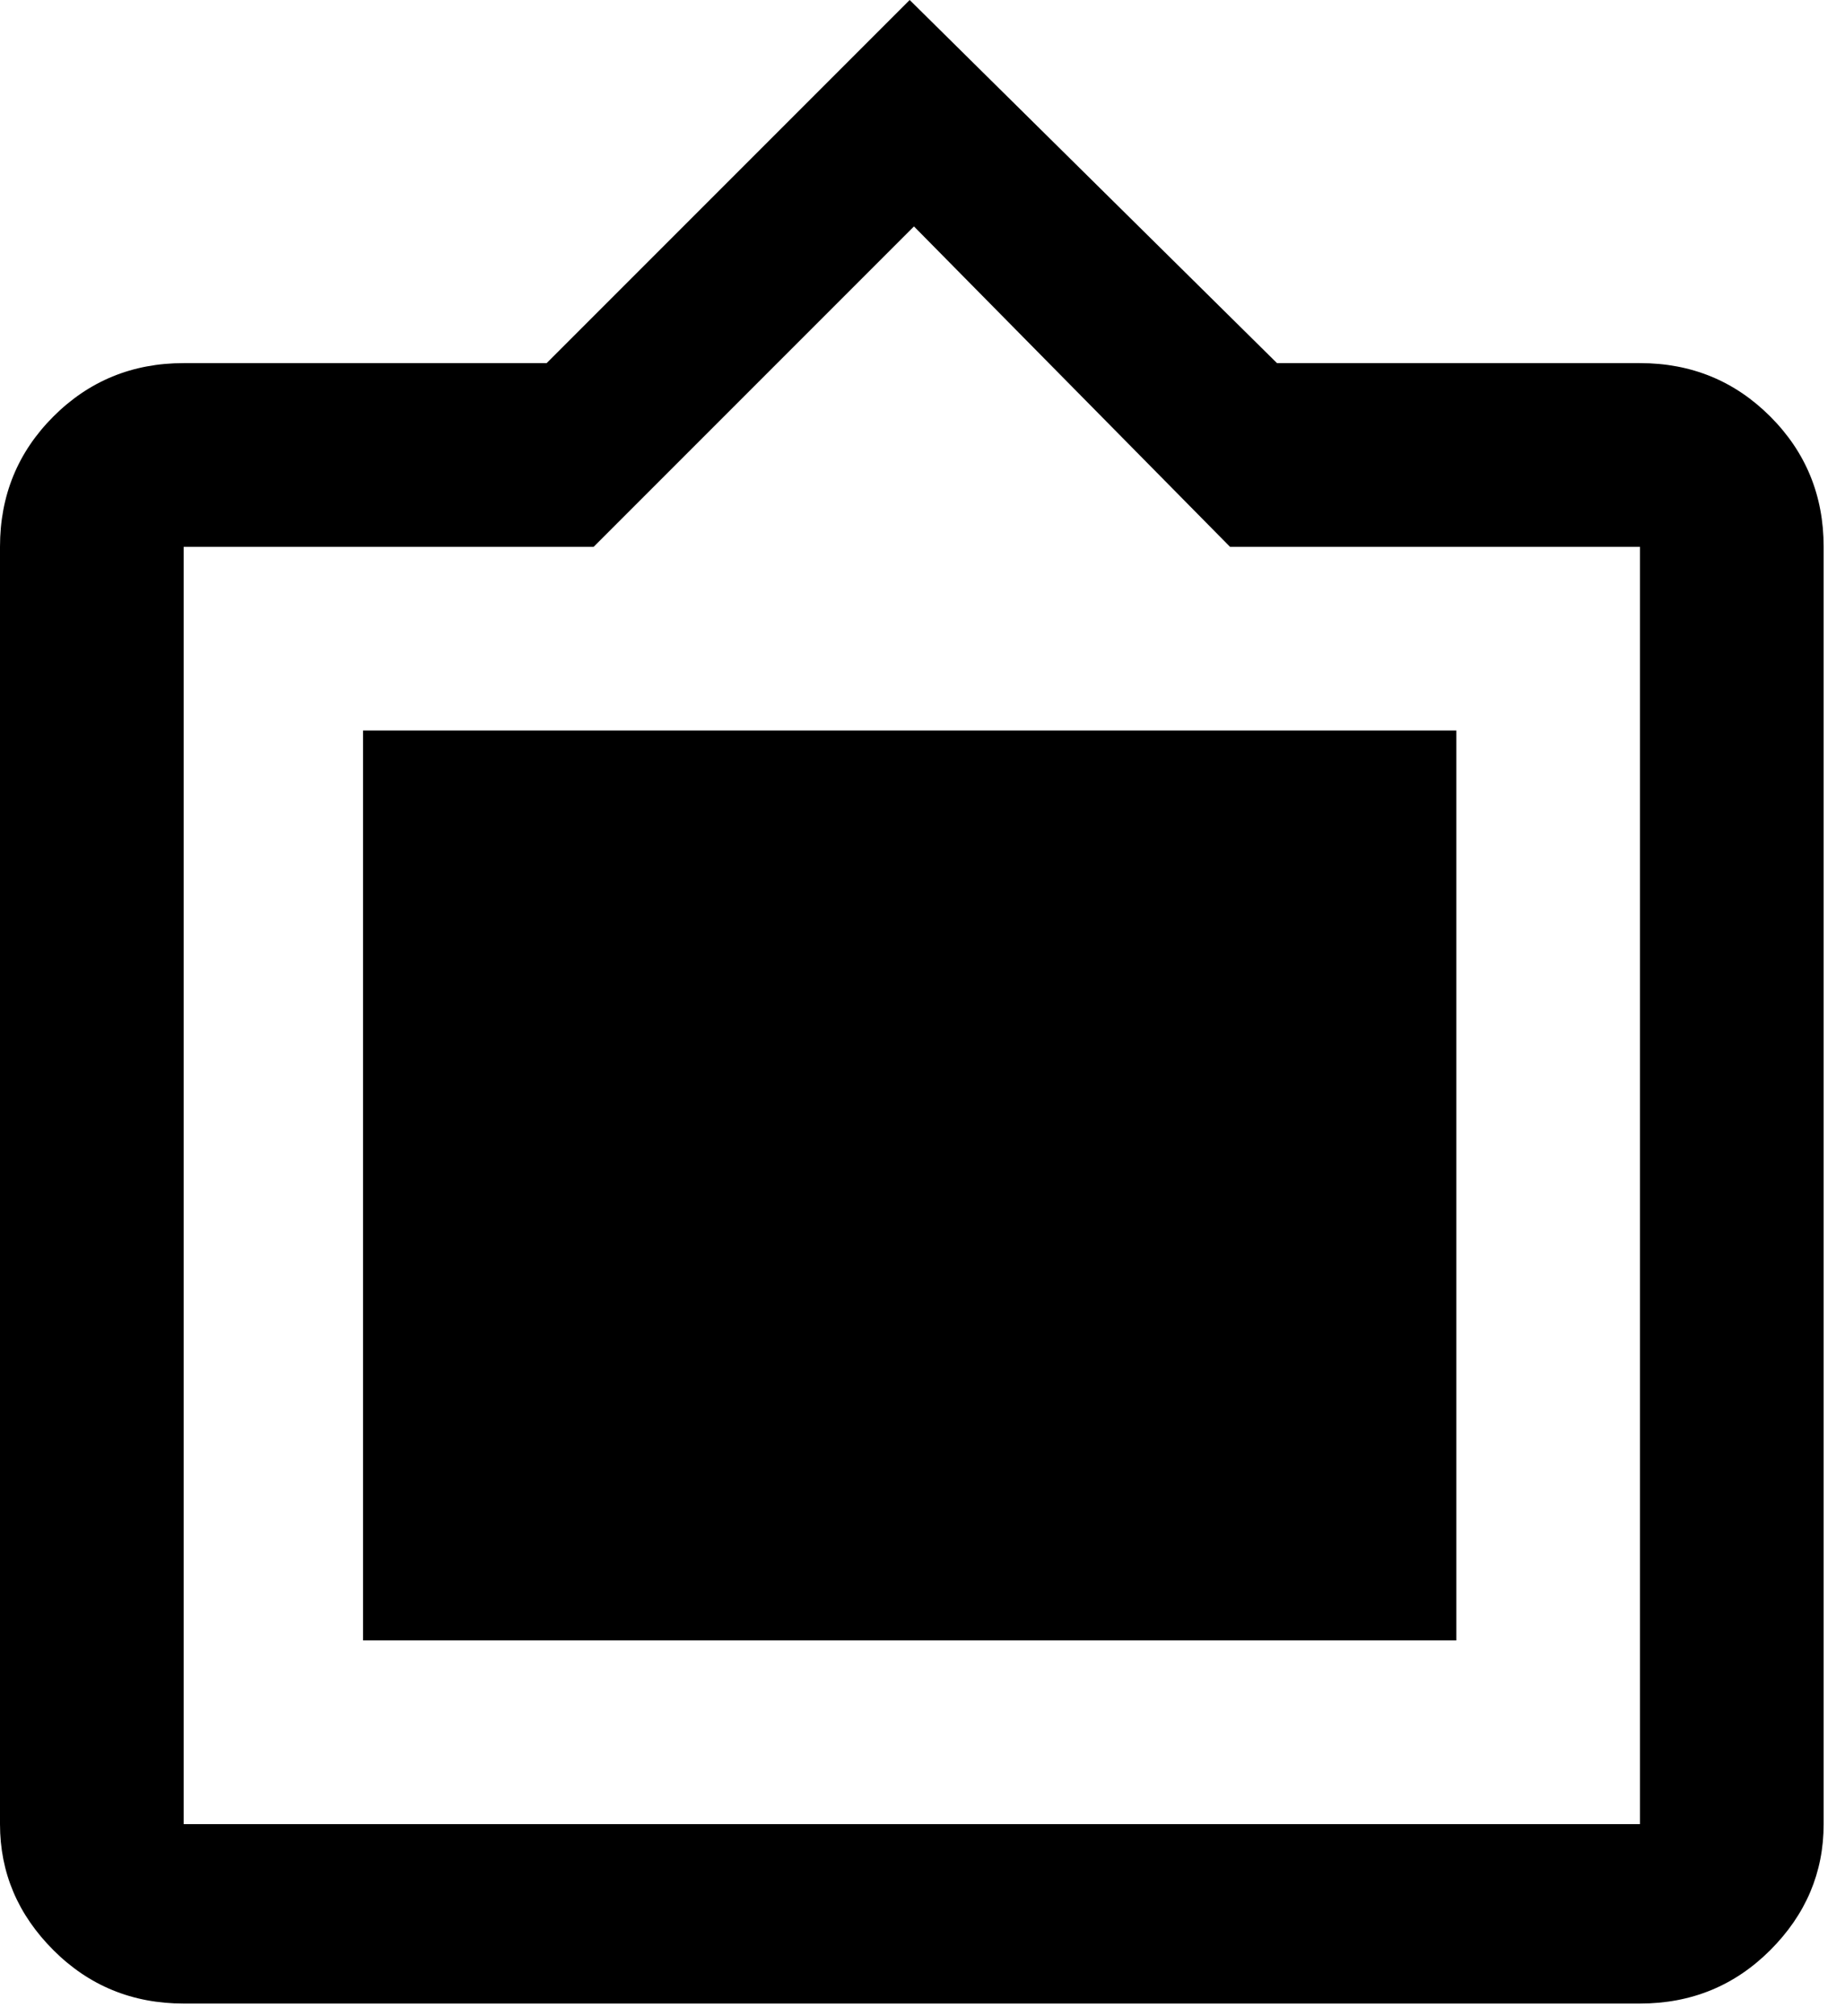 <svg xmlns="http://www.w3.org/2000/svg" xmlns:xlink="http://www.w3.org/1999/xlink" width="432" height="472" viewBox="0 0 432 472"><path fill="currentColor" d="M384 85q18 0 30.5 12.5T427 128v299q0 17-12.5 29.5T384 469H43q-18 0-30.5-12.5T0 427V128q0-18 12.5-30.5T43 85h85l85-85l86 85zm0 342V128h-96l-74-75l-75 75H43v299zm-43-256H85v213h256z"/></svg>